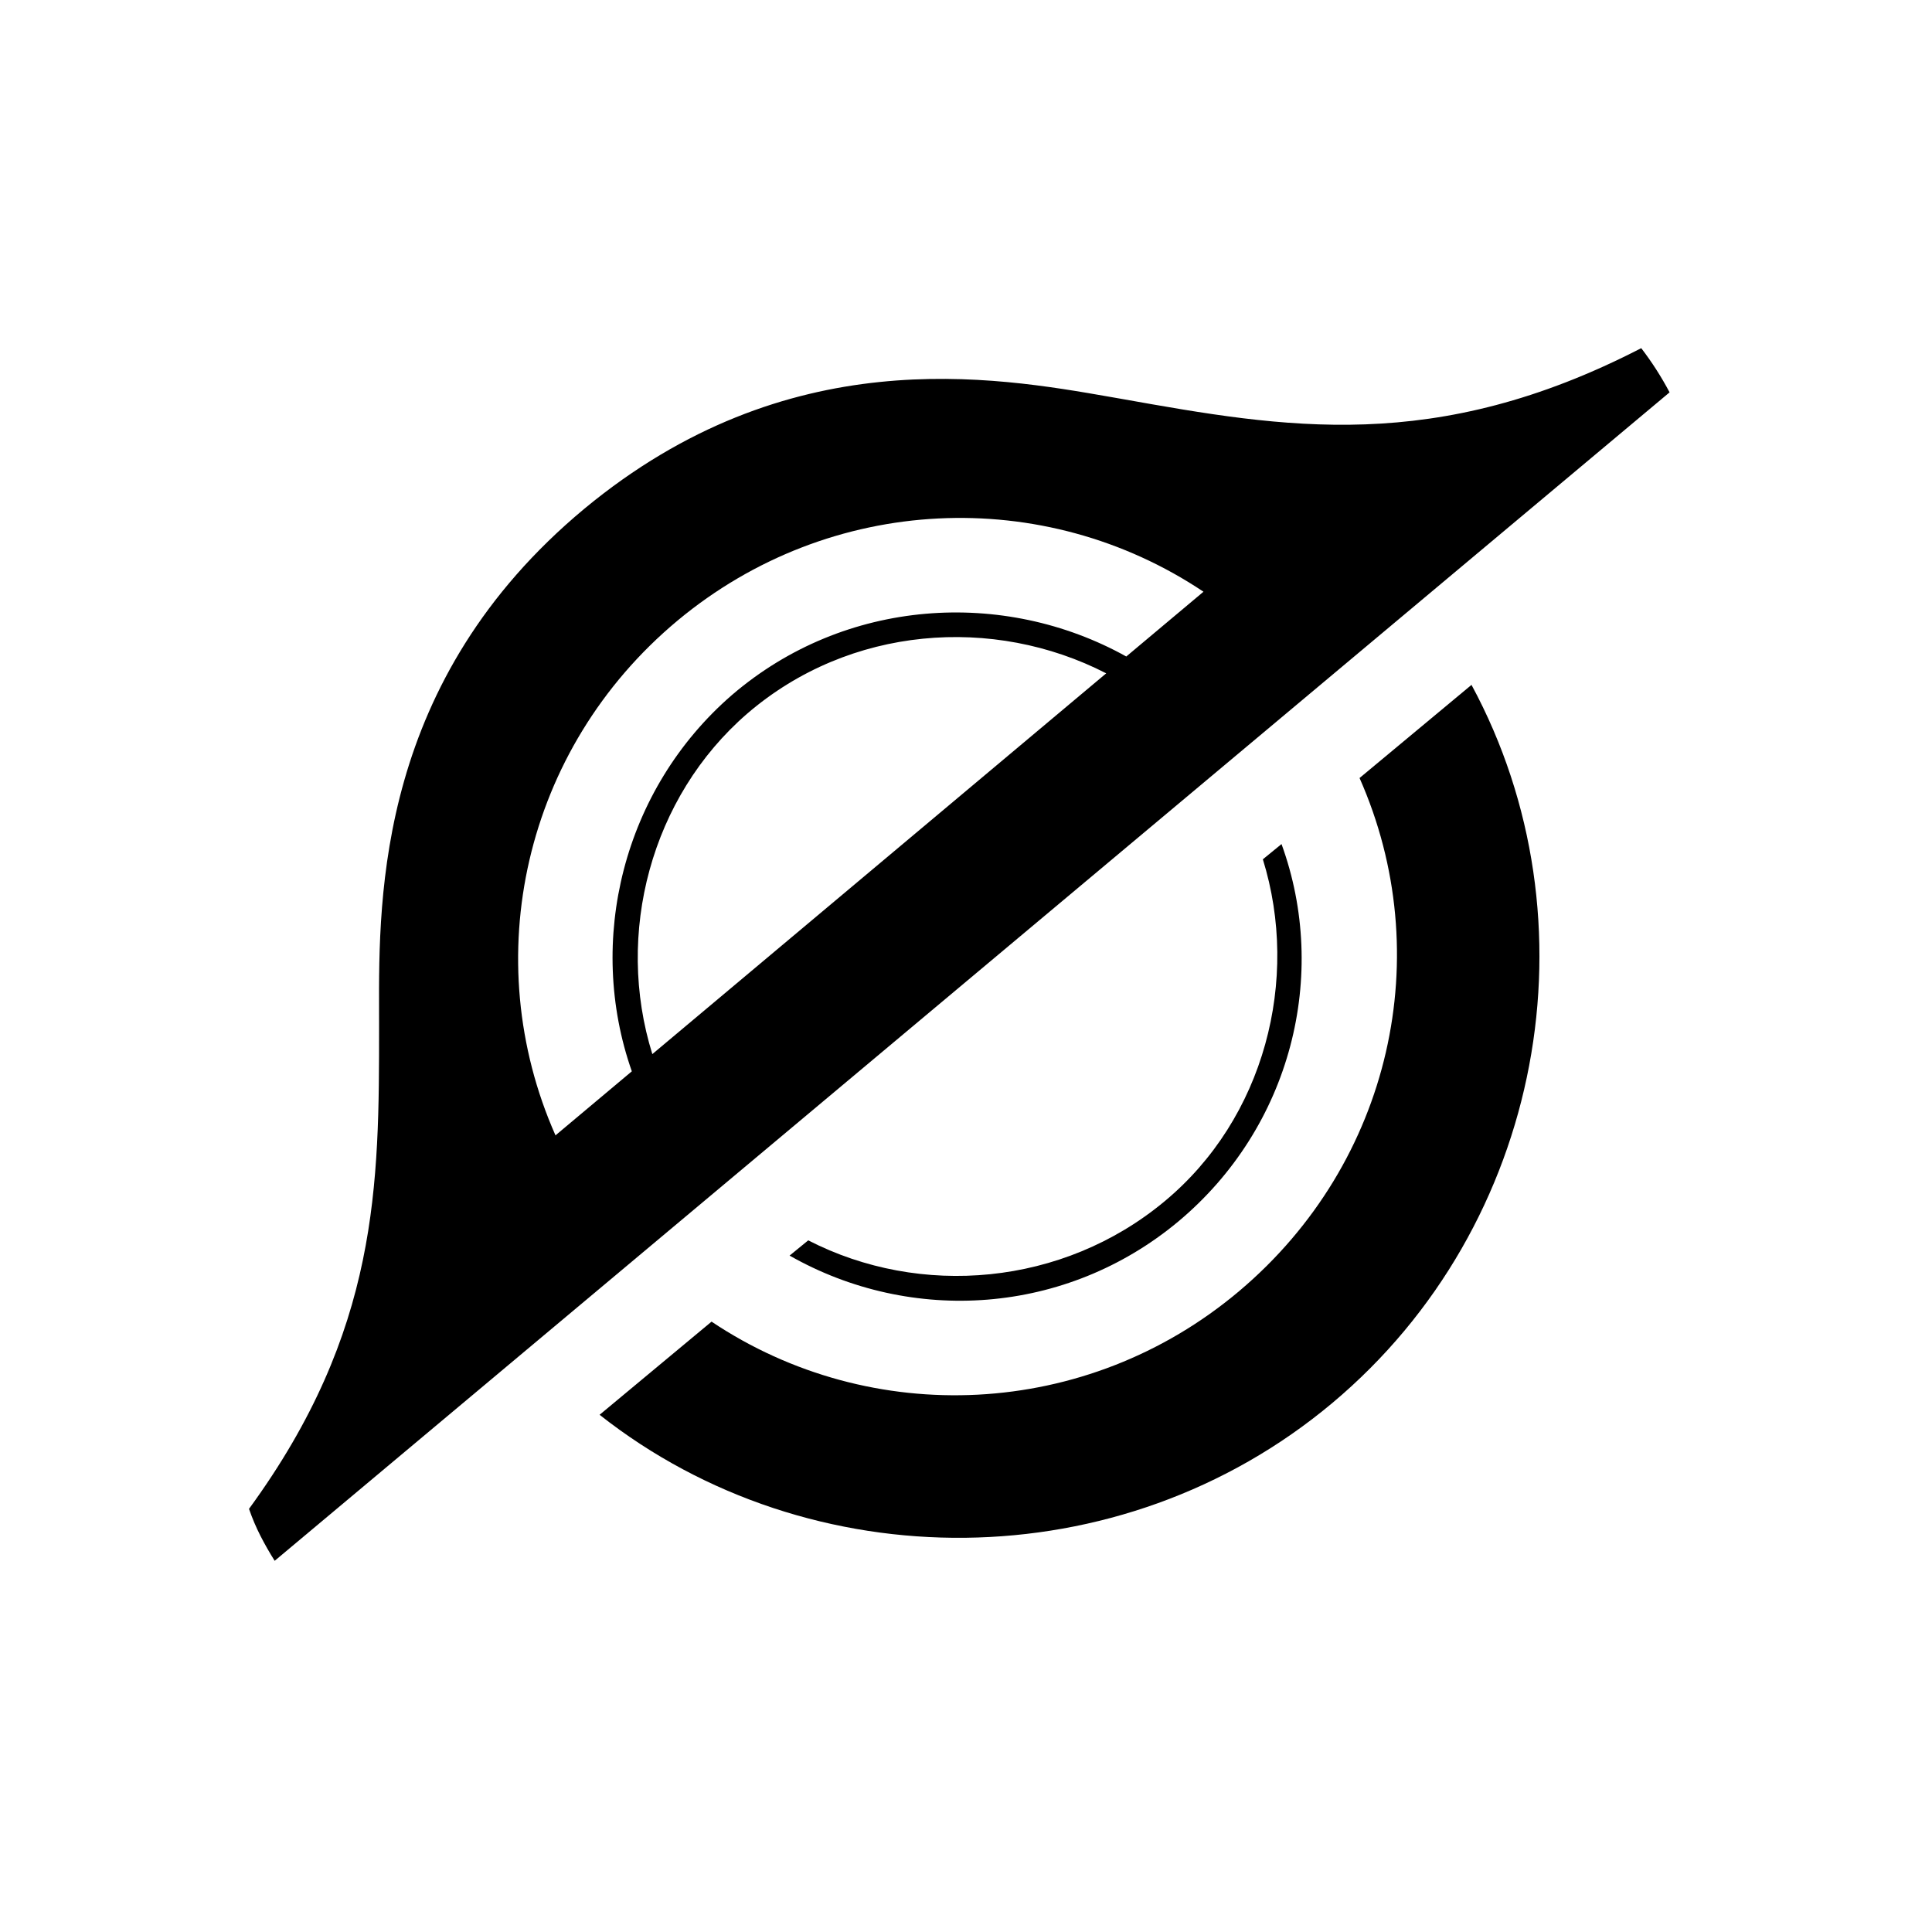<svg width="1024" height="1024" viewBox="0 0 1024 1024" fill="none" xmlns="http://www.w3.org/2000/svg">
<g filter="url(#filter0_d_1074_1312)">
<rect x="100" y="100" width="824" height="824" rx="185" fill="white"/>
</g>
<path fill-rule="evenodd" clip-rule="evenodd" d="M131.977 799.73C200.924 705.318 200.918 627.992 200.918 544.238V542.518C200.918 540.613 200.912 538.646 200.906 536.627V535.877C200.746 473.975 200.455 360.539 309.707 269.646C417.436 180.459 526.016 199.447 588.908 210.447L593.816 211.303L594.66 211.453C681.006 226.822 760.486 240.973 869.887 184.533C875.52 191.871 880.549 199.703 884.908 207.957L145.586 827.254C142.855 822.939 140.316 818.486 137.984 813.908C135.723 809.471 133.73 804.785 131.977 799.73ZM359.156 328.889C277.34 397.107 253.064 508.41 294.422 601.76L334.879 567.82C310.605 498.723 330.102 418.463 387.926 368.383C447.812 316.939 531.967 311.799 596.949 347.961L637.871 313.629C553.357 257.08 440.074 261.568 359.156 328.889ZM586.316 356.881L345.752 558.697C325.859 494.928 344.957 422.438 396.018 378.258C450.312 331.506 526.635 326.182 586.316 356.881Z" fill="black"/>
<path d="M779.926 362.998C847.357 487.766 818.588 649.334 706.201 743.582C593.816 837.83 429.285 837.83 317.799 749.865L377.137 700.496C461.65 757.045 575.834 752.559 656.752 684.34C737.67 616.121 761.945 505.717 720.588 412.365L779.926 362.998Z" fill="black"/>
<path d="M669.34 455.451C689.119 519.182 670.238 592.785 617.193 636.768C563.248 681.646 487.725 687.93 428.385 657.412L418.496 665.49C483.229 702.291 565.045 696.906 624.385 647.539C684.623 597.271 704.404 516.488 679.229 447.373L669.34 455.451Z" fill="black"/>
<defs>
<filter id="filter0_d_1074_1312" x="66" y="76" width="892" height="892" filterUnits="userSpaceOnUse" color-interpolation-filters="sRGB">
<feFlood flood-opacity="0" result="BackgroundImageFix"/>
<feColorMatrix in="SourceAlpha" type="matrix" values="0 0 0 0 0 0 0 0 0 0 0 0 0 0 0 0 0 0 127 0" result="hardAlpha"/>
<feOffset dy="10"/>
<feGaussianBlur stdDeviation="17"/>
<feComposite in2="hardAlpha" operator="out"/>
<feColorMatrix type="matrix" values="0 0 0 0 0 0 0 0 0 0 0 0 0 0 0 0 0 0 0.25 0"/>
<feBlend mode="normal" in2="BackgroundImageFix" result="effect1_dropShadow_1074_1312"/>
<feBlend mode="normal" in="SourceGraphic" in2="effect1_dropShadow_1074_1312" result="shape"/>
</filter>
</defs>
</svg>
